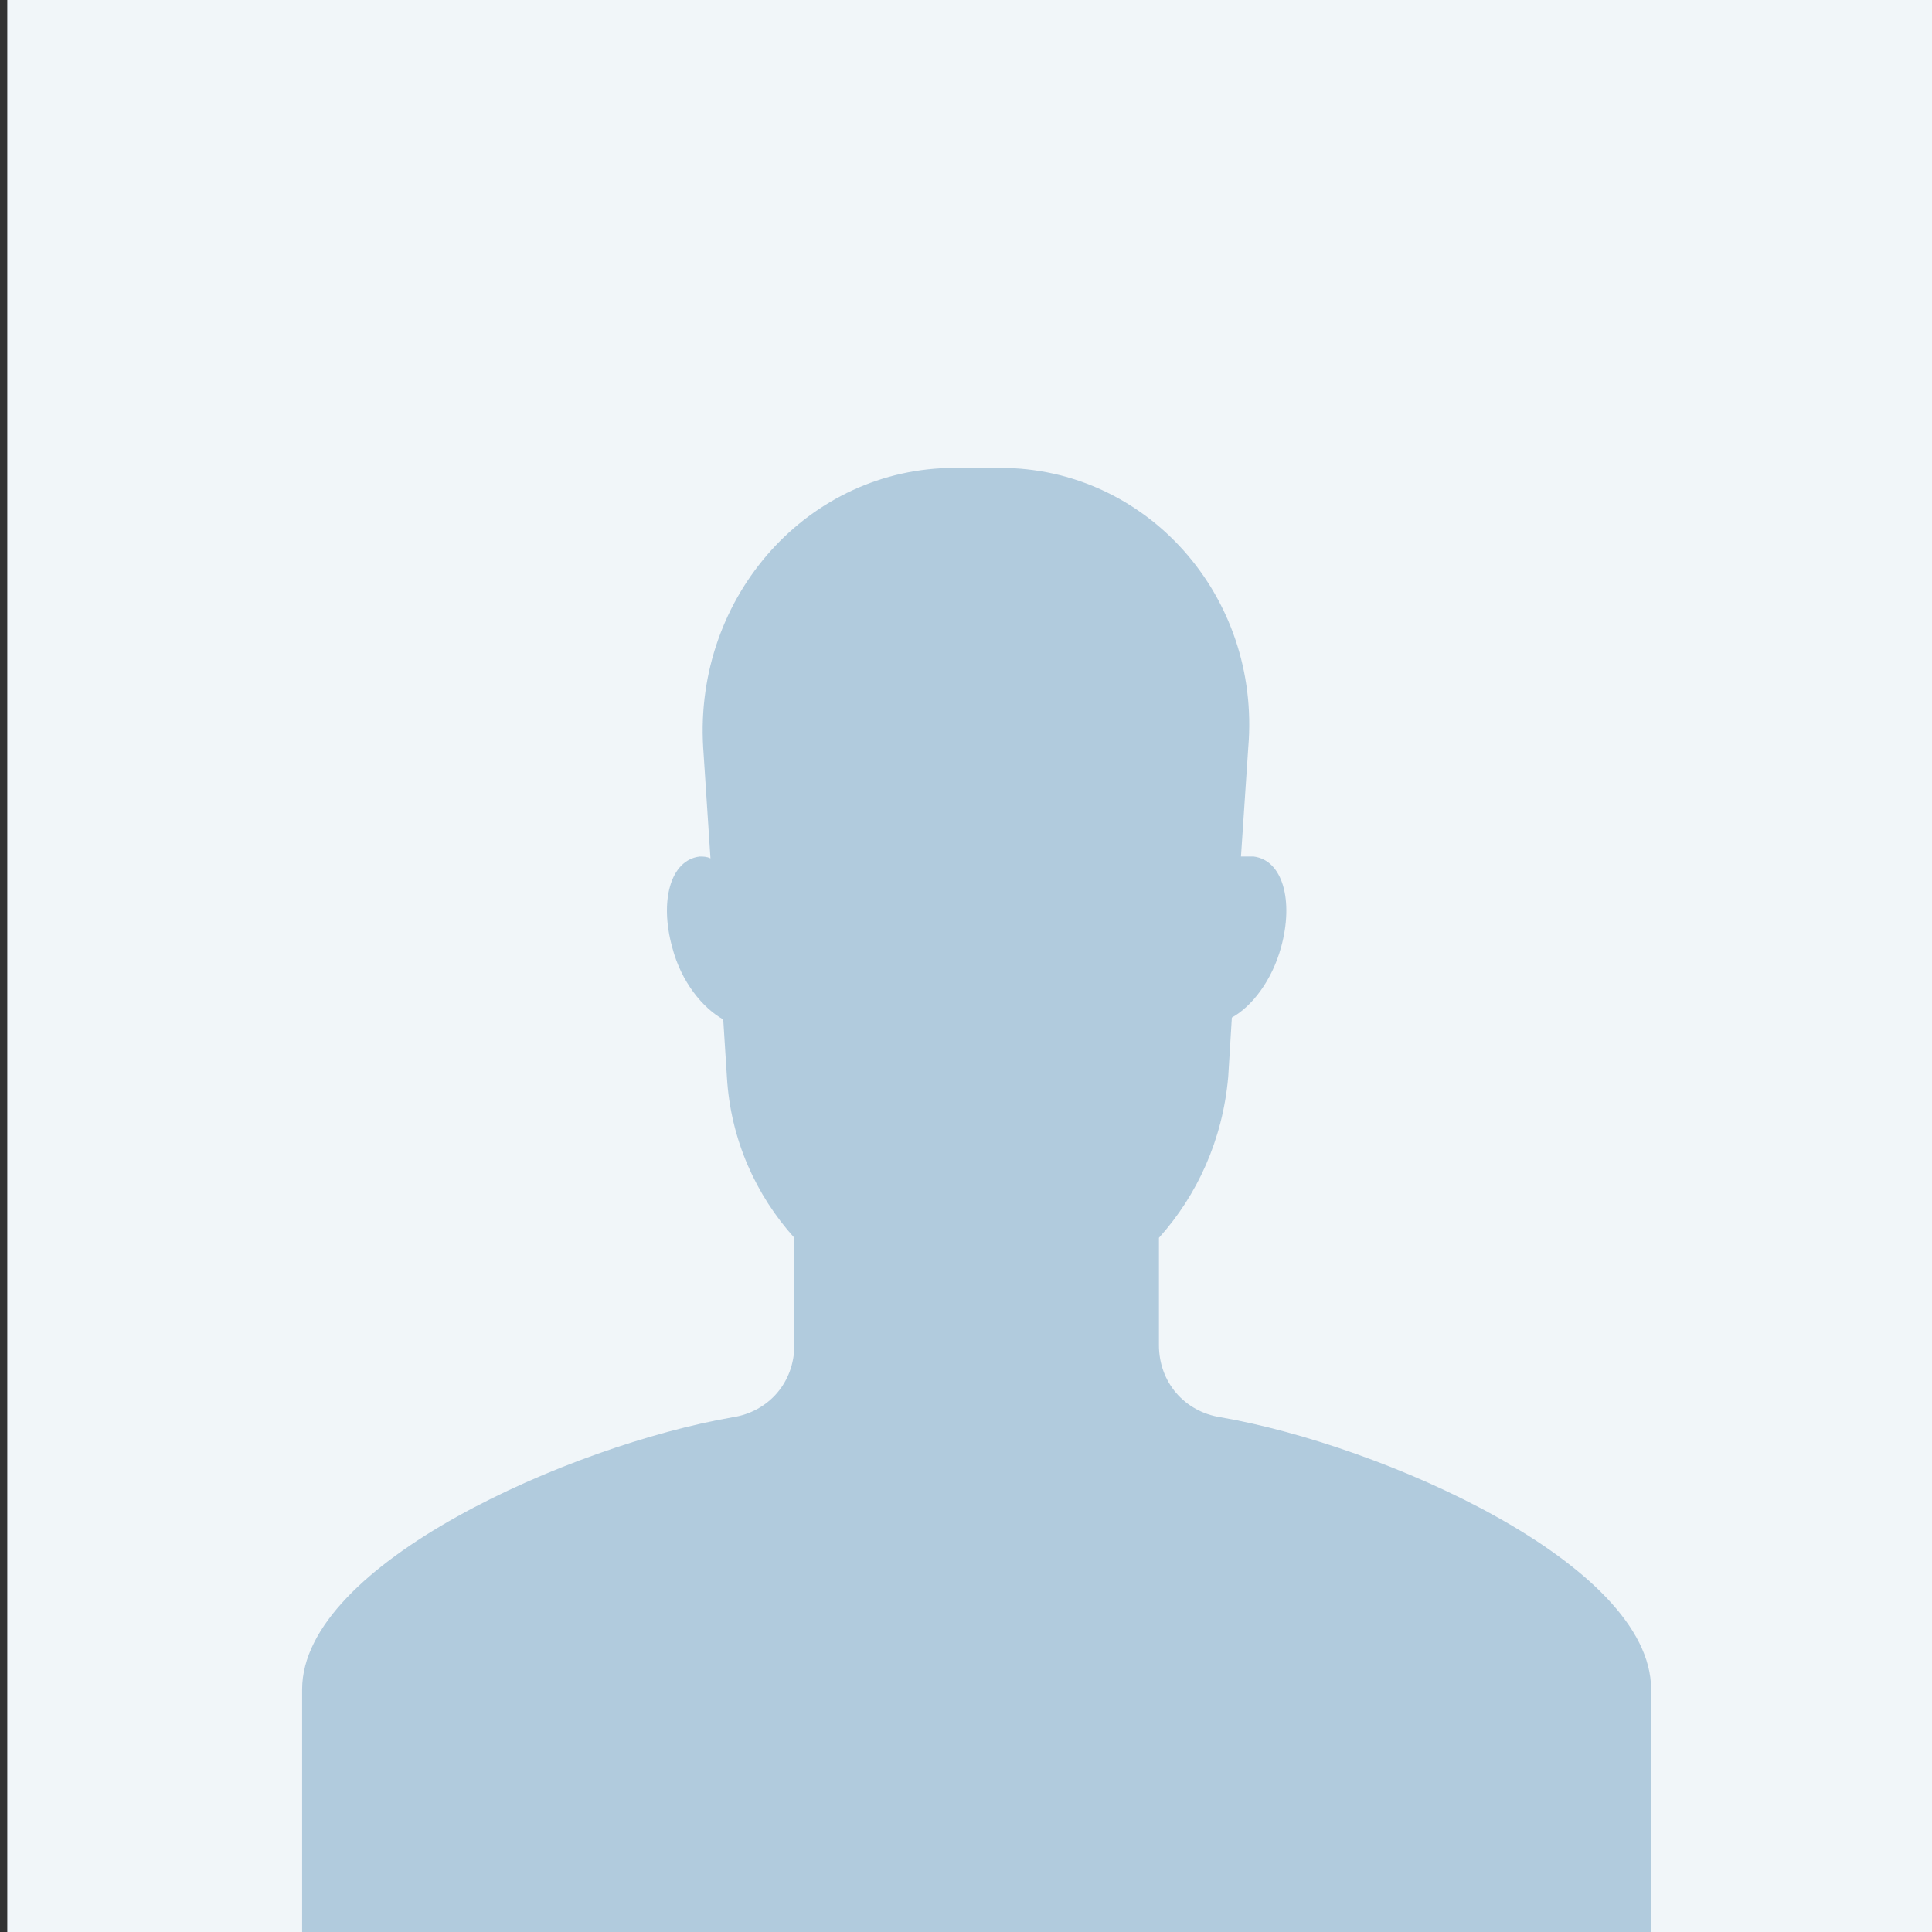 <svg width="58" height="58" viewBox="0 0 58 58" fill="none" xmlns="http://www.w3.org/2000/svg">
<rect x="0" y="0" width="58" height="58" fill="#333333" stroke="none"/>
<rect x="0.219" y="-1" width="57.784" height="59.265" fill="white"/>
<rect opacity="0.1" x="0.219" y="-1" width="57.784" height="59.265" fill="#72A0C2"/>
<path opacity="0.5" d="M36.653 42.549C35.558 42.383 34.792 41.494 34.792 40.382V37.16C35.941 35.882 36.707 34.215 36.872 32.326L36.981 30.548C37.583 30.215 38.185 29.437 38.459 28.437C38.842 27.048 38.513 25.825 37.638 25.714C37.528 25.714 37.419 25.714 37.255 25.714L37.474 22.436C37.857 17.88 34.409 14.046 30.031 14.046H28.663C24.284 14.046 20.837 17.88 21.11 22.436L21.329 25.77C21.22 25.714 21.11 25.714 21.001 25.714C20.125 25.825 19.797 27.048 20.18 28.437C20.453 29.492 21.11 30.27 21.712 30.604L21.822 32.326C21.931 34.215 22.697 35.882 23.847 37.16V40.382C23.847 41.494 23.08 42.383 21.986 42.549C17.17 43.383 9.07 46.939 9.07 50.717V58.495H49.568V50.717C49.568 46.939 41.469 43.383 36.653 42.549Z" fill="#72A0C2"/>
</svg>
